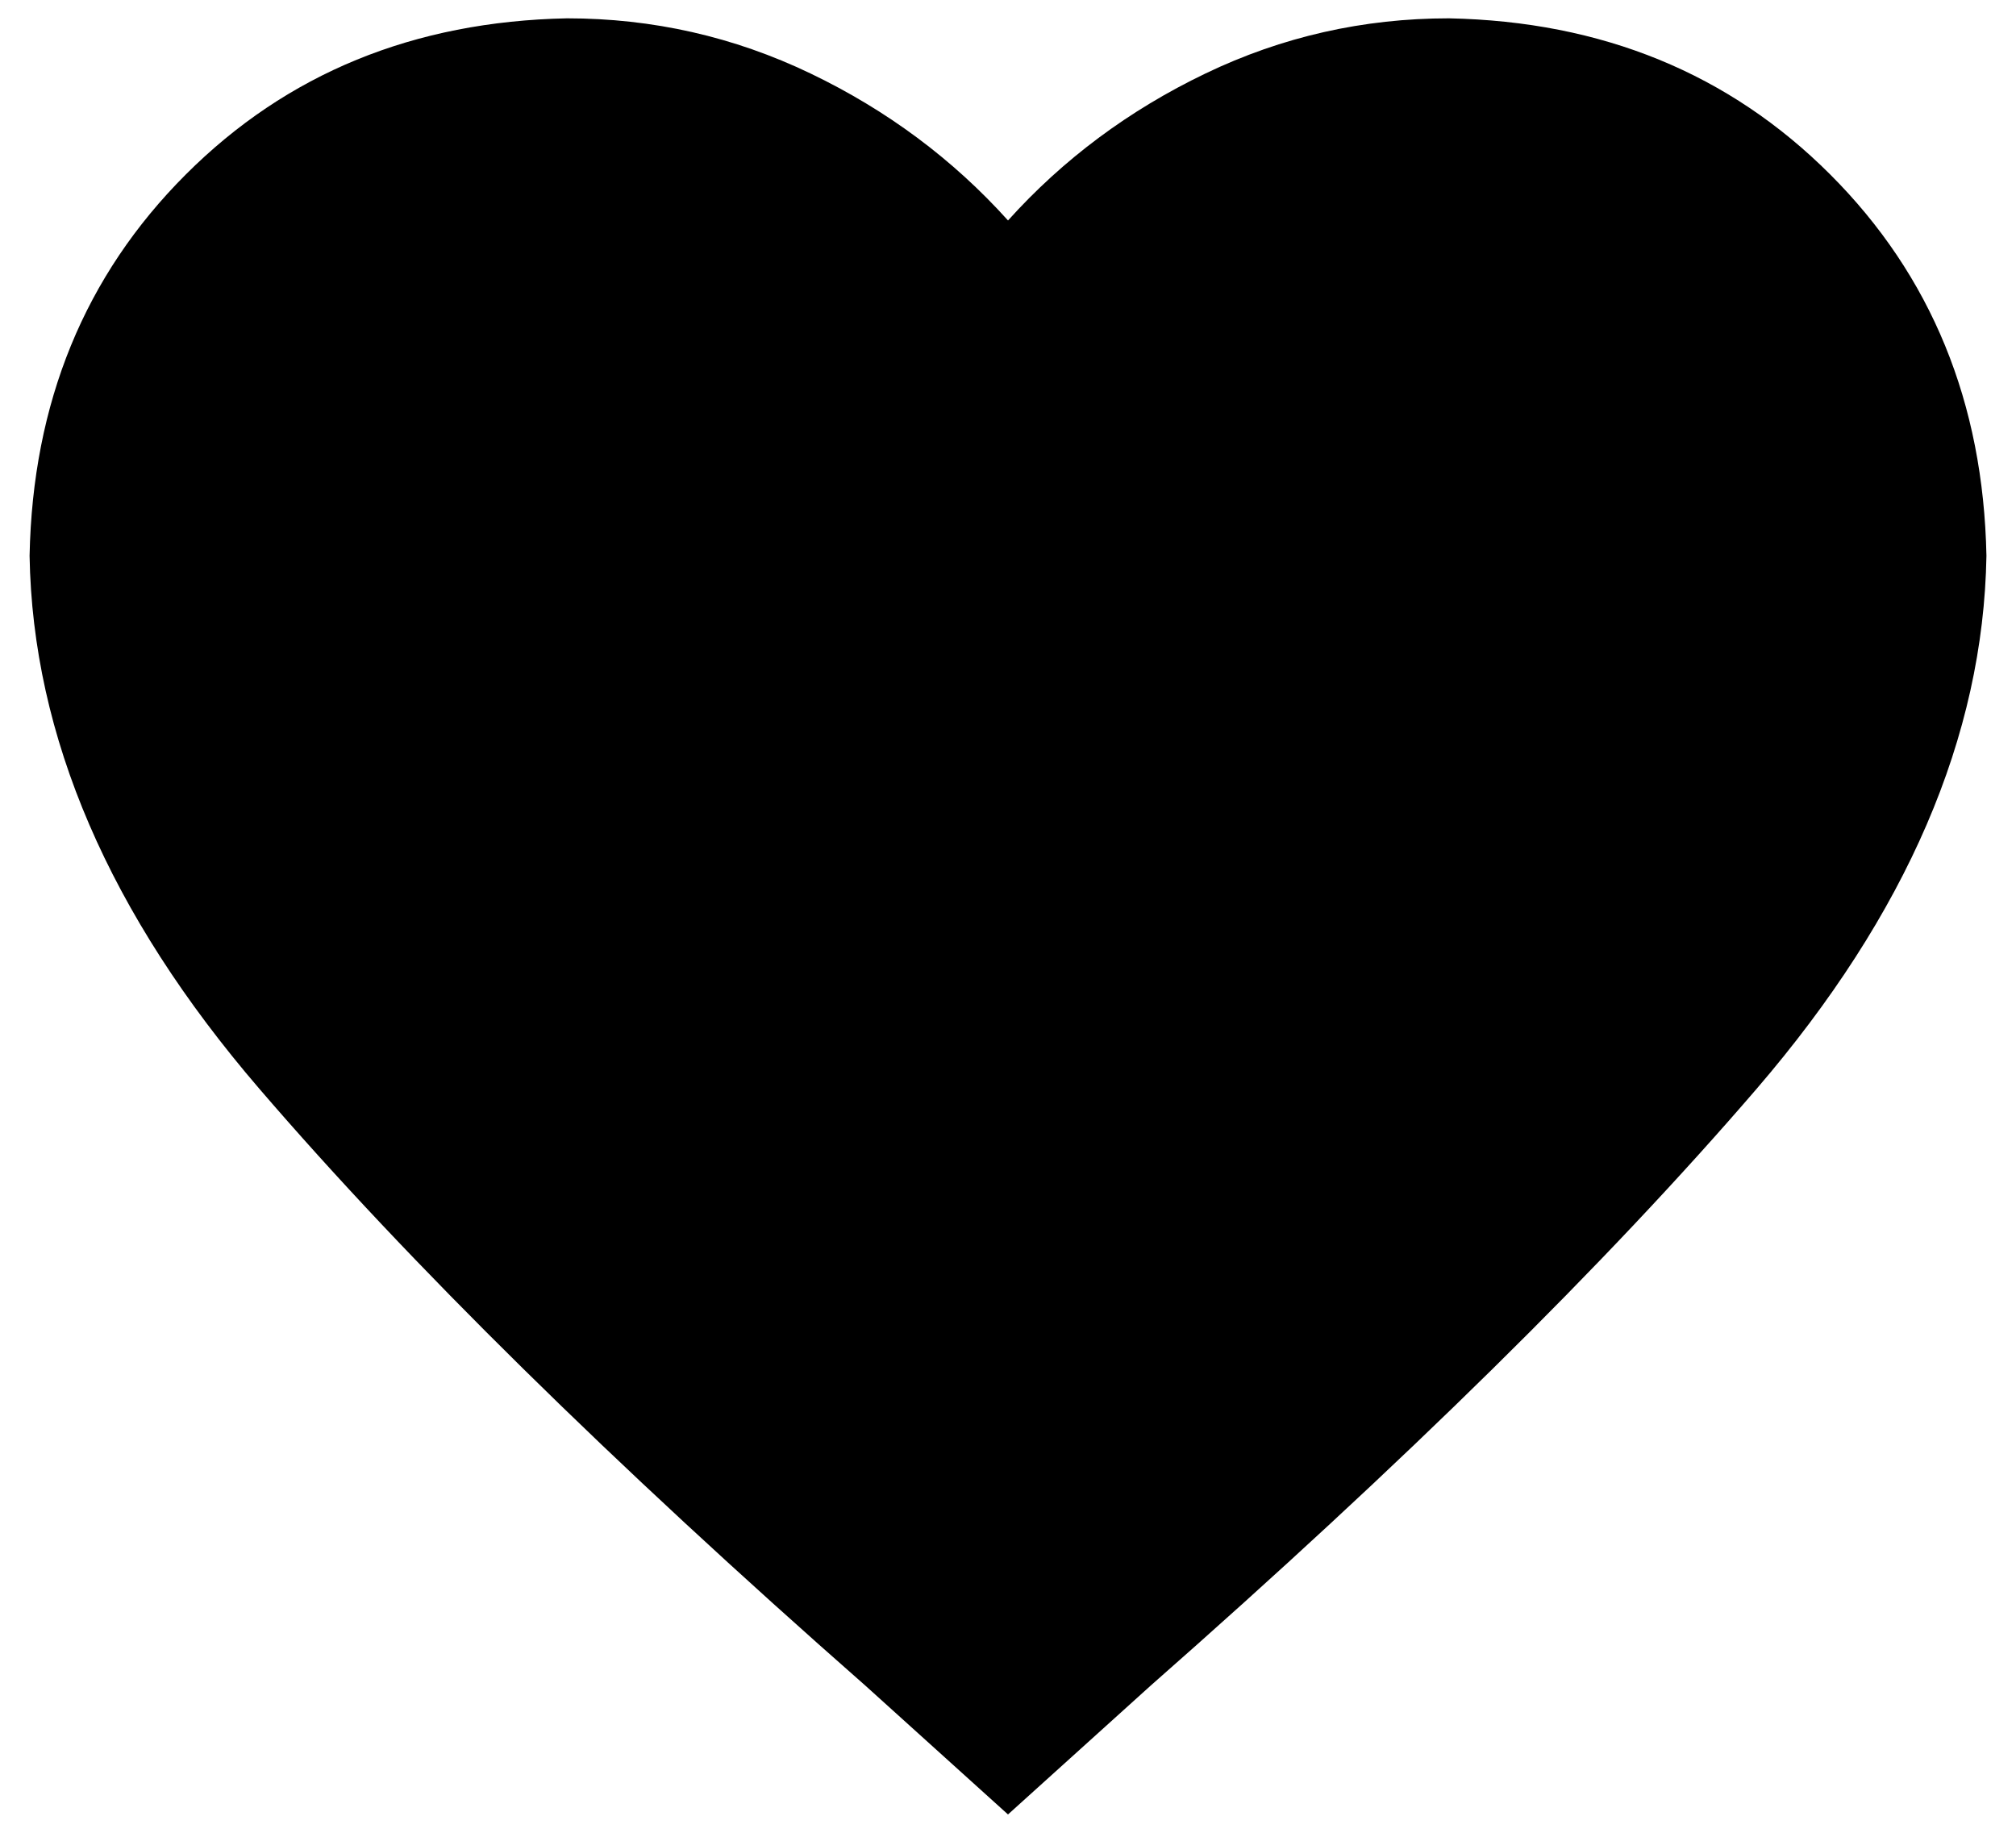 <svg xmlns="http://www.w3.org/2000/svg" viewBox="0 0 110 100"><path d="M55 99l-7.77-7.018c-13.871-12.195-24.9-23.059-33.085-32.583C5.957 49.875 1.779 40.187 1.614 30.325c.165-8.354 3.008-15.289 8.522-20.803C15.65 4.008 22.581 1.169 30.939 1c4.676 0 9.105 1.003 13.284 3.008 4.175 2.005 7.77 4.68 10.778 8.021 3.007-3.34 6.599-6.016 10.777-8.021C69.952 2.003 74.382 1 79.062 1c8.353.169 15.289 3.008 20.803 8.522 5.514 5.514 8.354 12.449 8.522 20.803-.168 9.861-4.347 19.55-12.532 29.074-8.189 9.524-19.217 20.388-33.084 32.583L55 99z"/></svg>